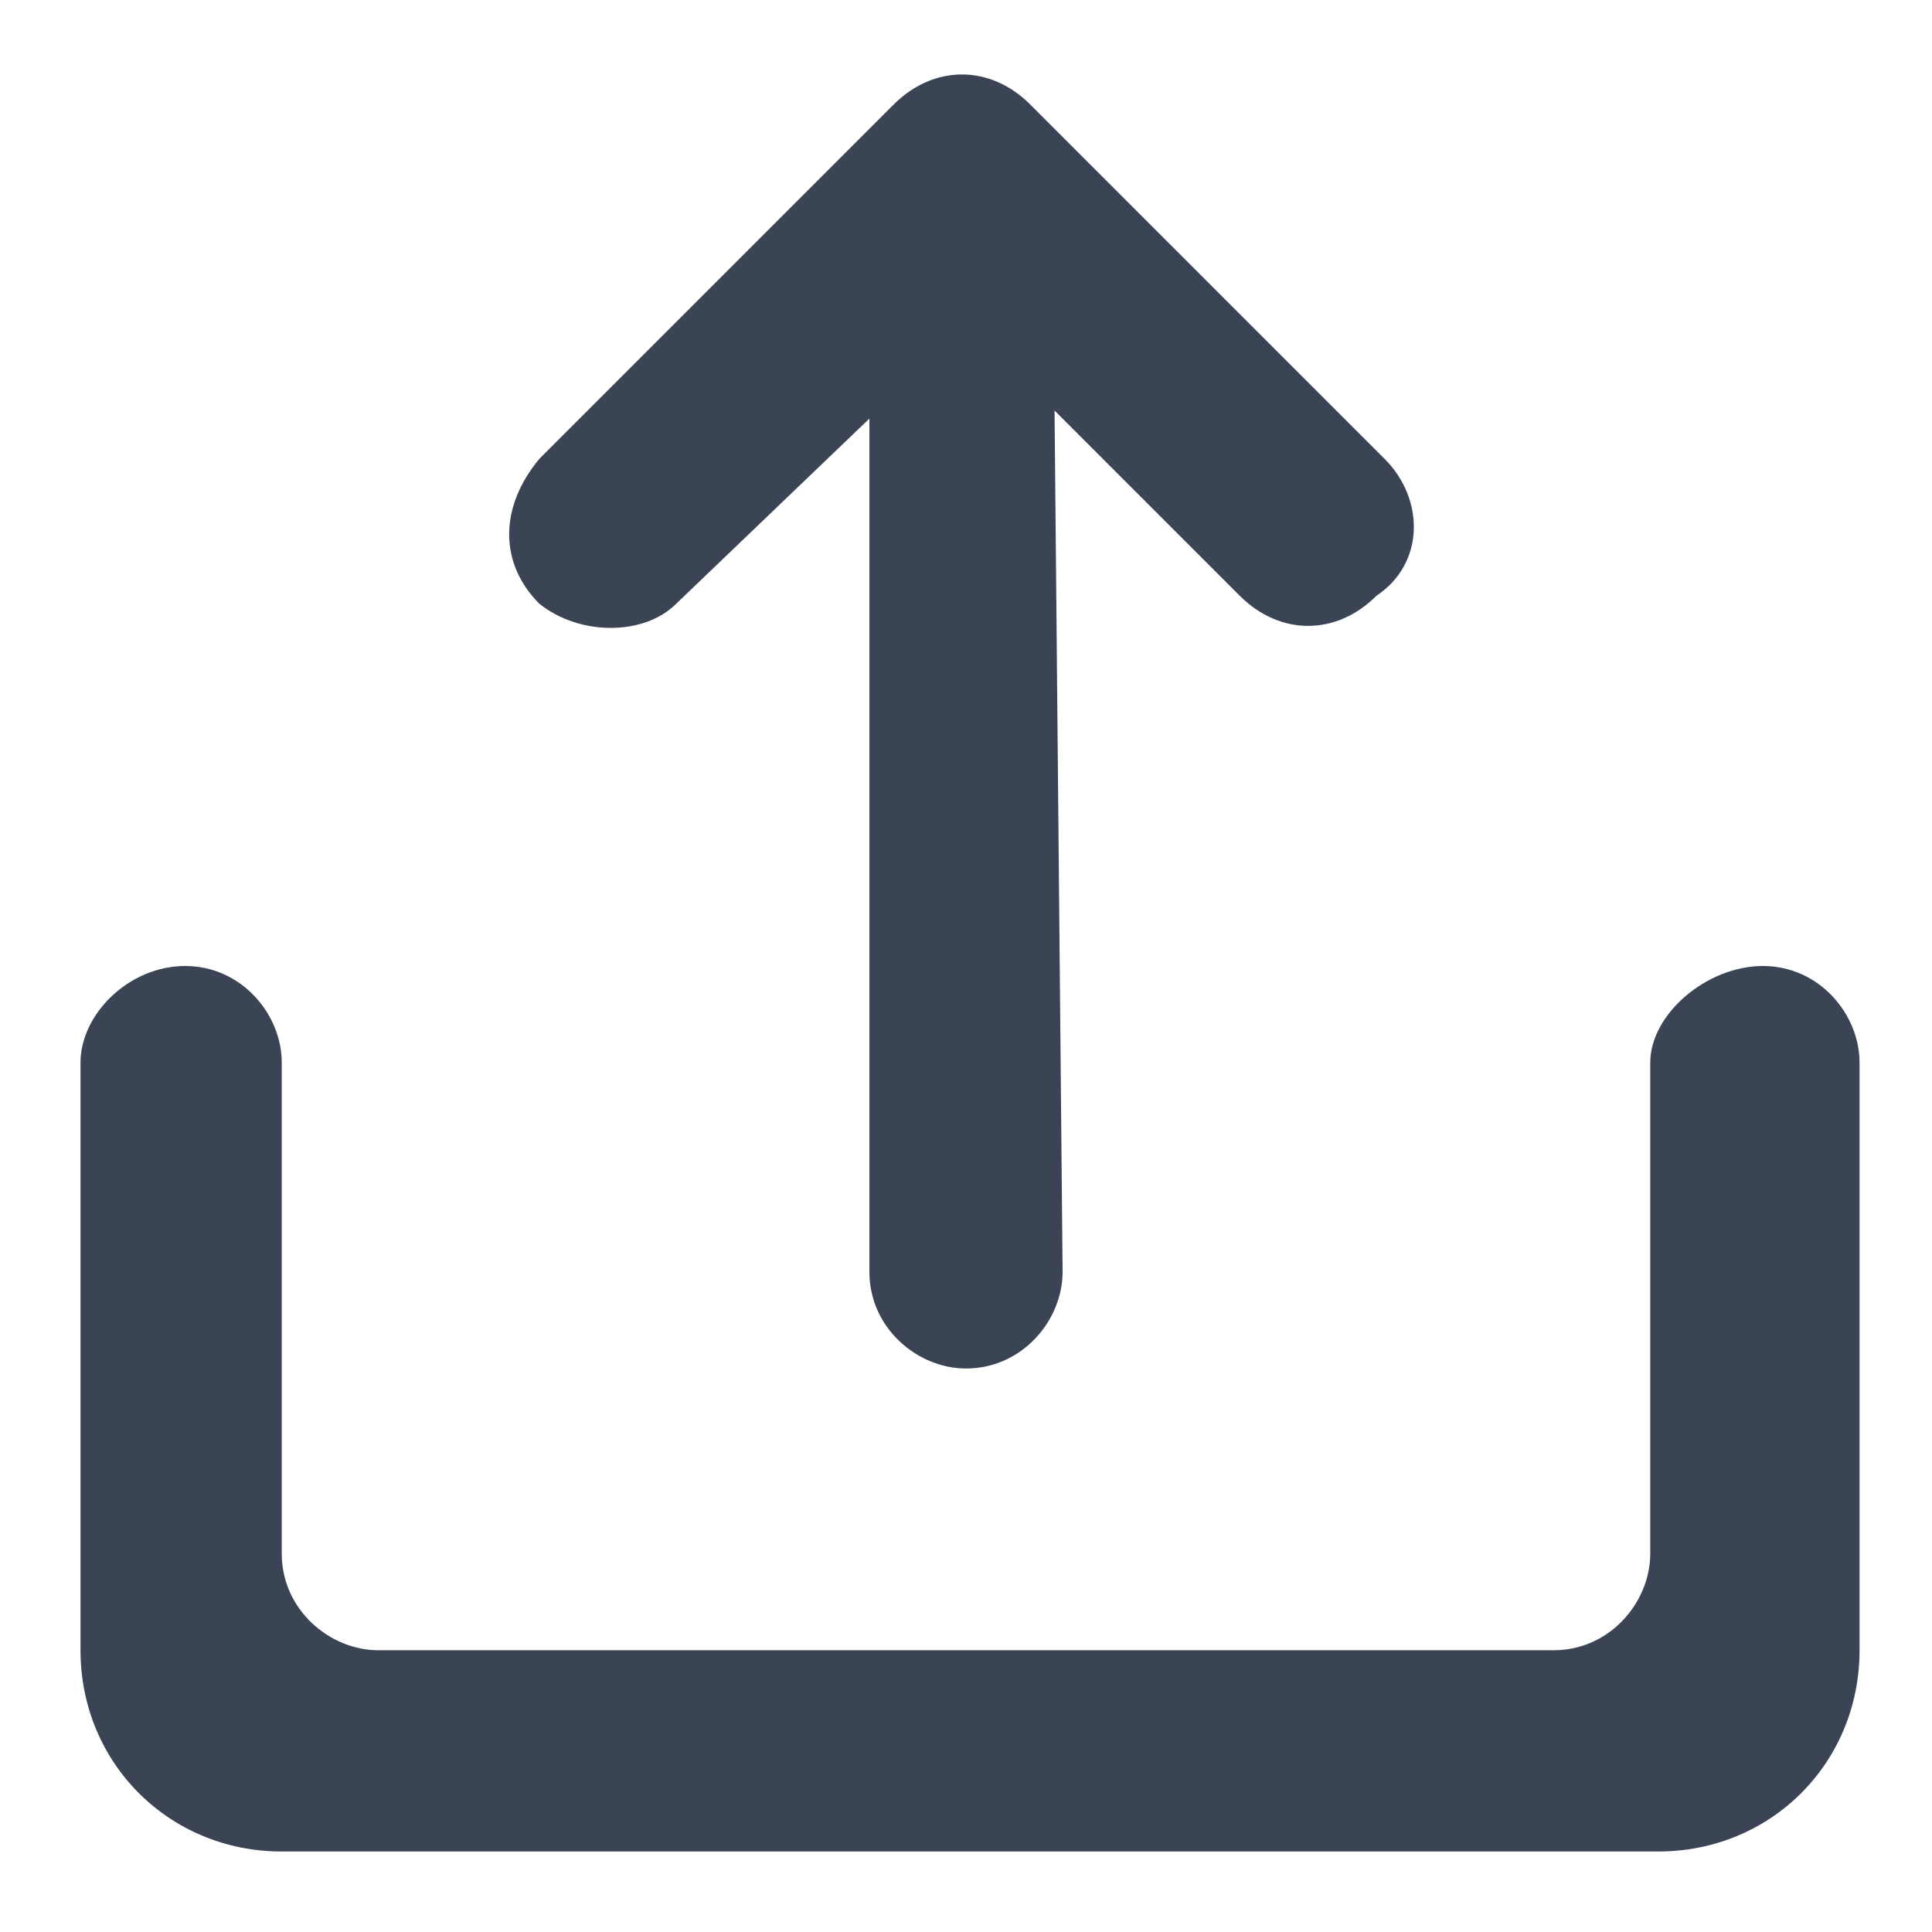<?xml version="1.0" encoding="utf-8"?>
<!-- Generator: Adobe Illustrator 23.1.0, SVG Export Plug-In . SVG Version: 6.00 Build 0)  -->
<svg version="1.1" id="Icon-fileupload" xmlns="http://www.w3.org/2000/svg" xmlns:xlink="http://www.w3.org/1999/xlink" x="0px"
	 y="0px" viewBox="0 0 24 24" enable-background="new 0 0 24 24" xml:space="preserve">
<path id="ic_upload_file" fill="#3A4455" d="M20.5,13.2v6.1c0,0.6-0.5,1.2-1.2,1.2l0,0H4.7c-0.6,0-1.2-0.5-1.2-1.2v-6.1
	c0-0.6-0.5-1.2-1.2-1.2S1,12.6,1,13.2l0,0v7.3C1,21.9,2.1,23,3.5,23h17.1c1.4,0,2.5-1.1,2.5-2.5v-7.3c0-0.6-0.5-1.2-1.2-1.2
	S20.5,12.6,20.5,13.2L20.5,13.2z M13.2,15.8c0,0.6-0.5,1.2-1.2,1.2c-0.6,0-1.2-0.5-1.2-1.2V5.2L8.4,7.5C8,7.9,7.2,7.9,6.7,7.5
	C6.2,7,6.2,6.3,6.7,5.7l4.4-4.4c0.5-0.5,1.2-0.5,1.7,0l4.4,4.4c0.5,0.5,0.5,1.3-0.1,1.7c-0.5,0.5-1.2,0.5-1.7,0l-2.3-2.3L13.2,15.8
	L13.2,15.8z"/>
</svg>
